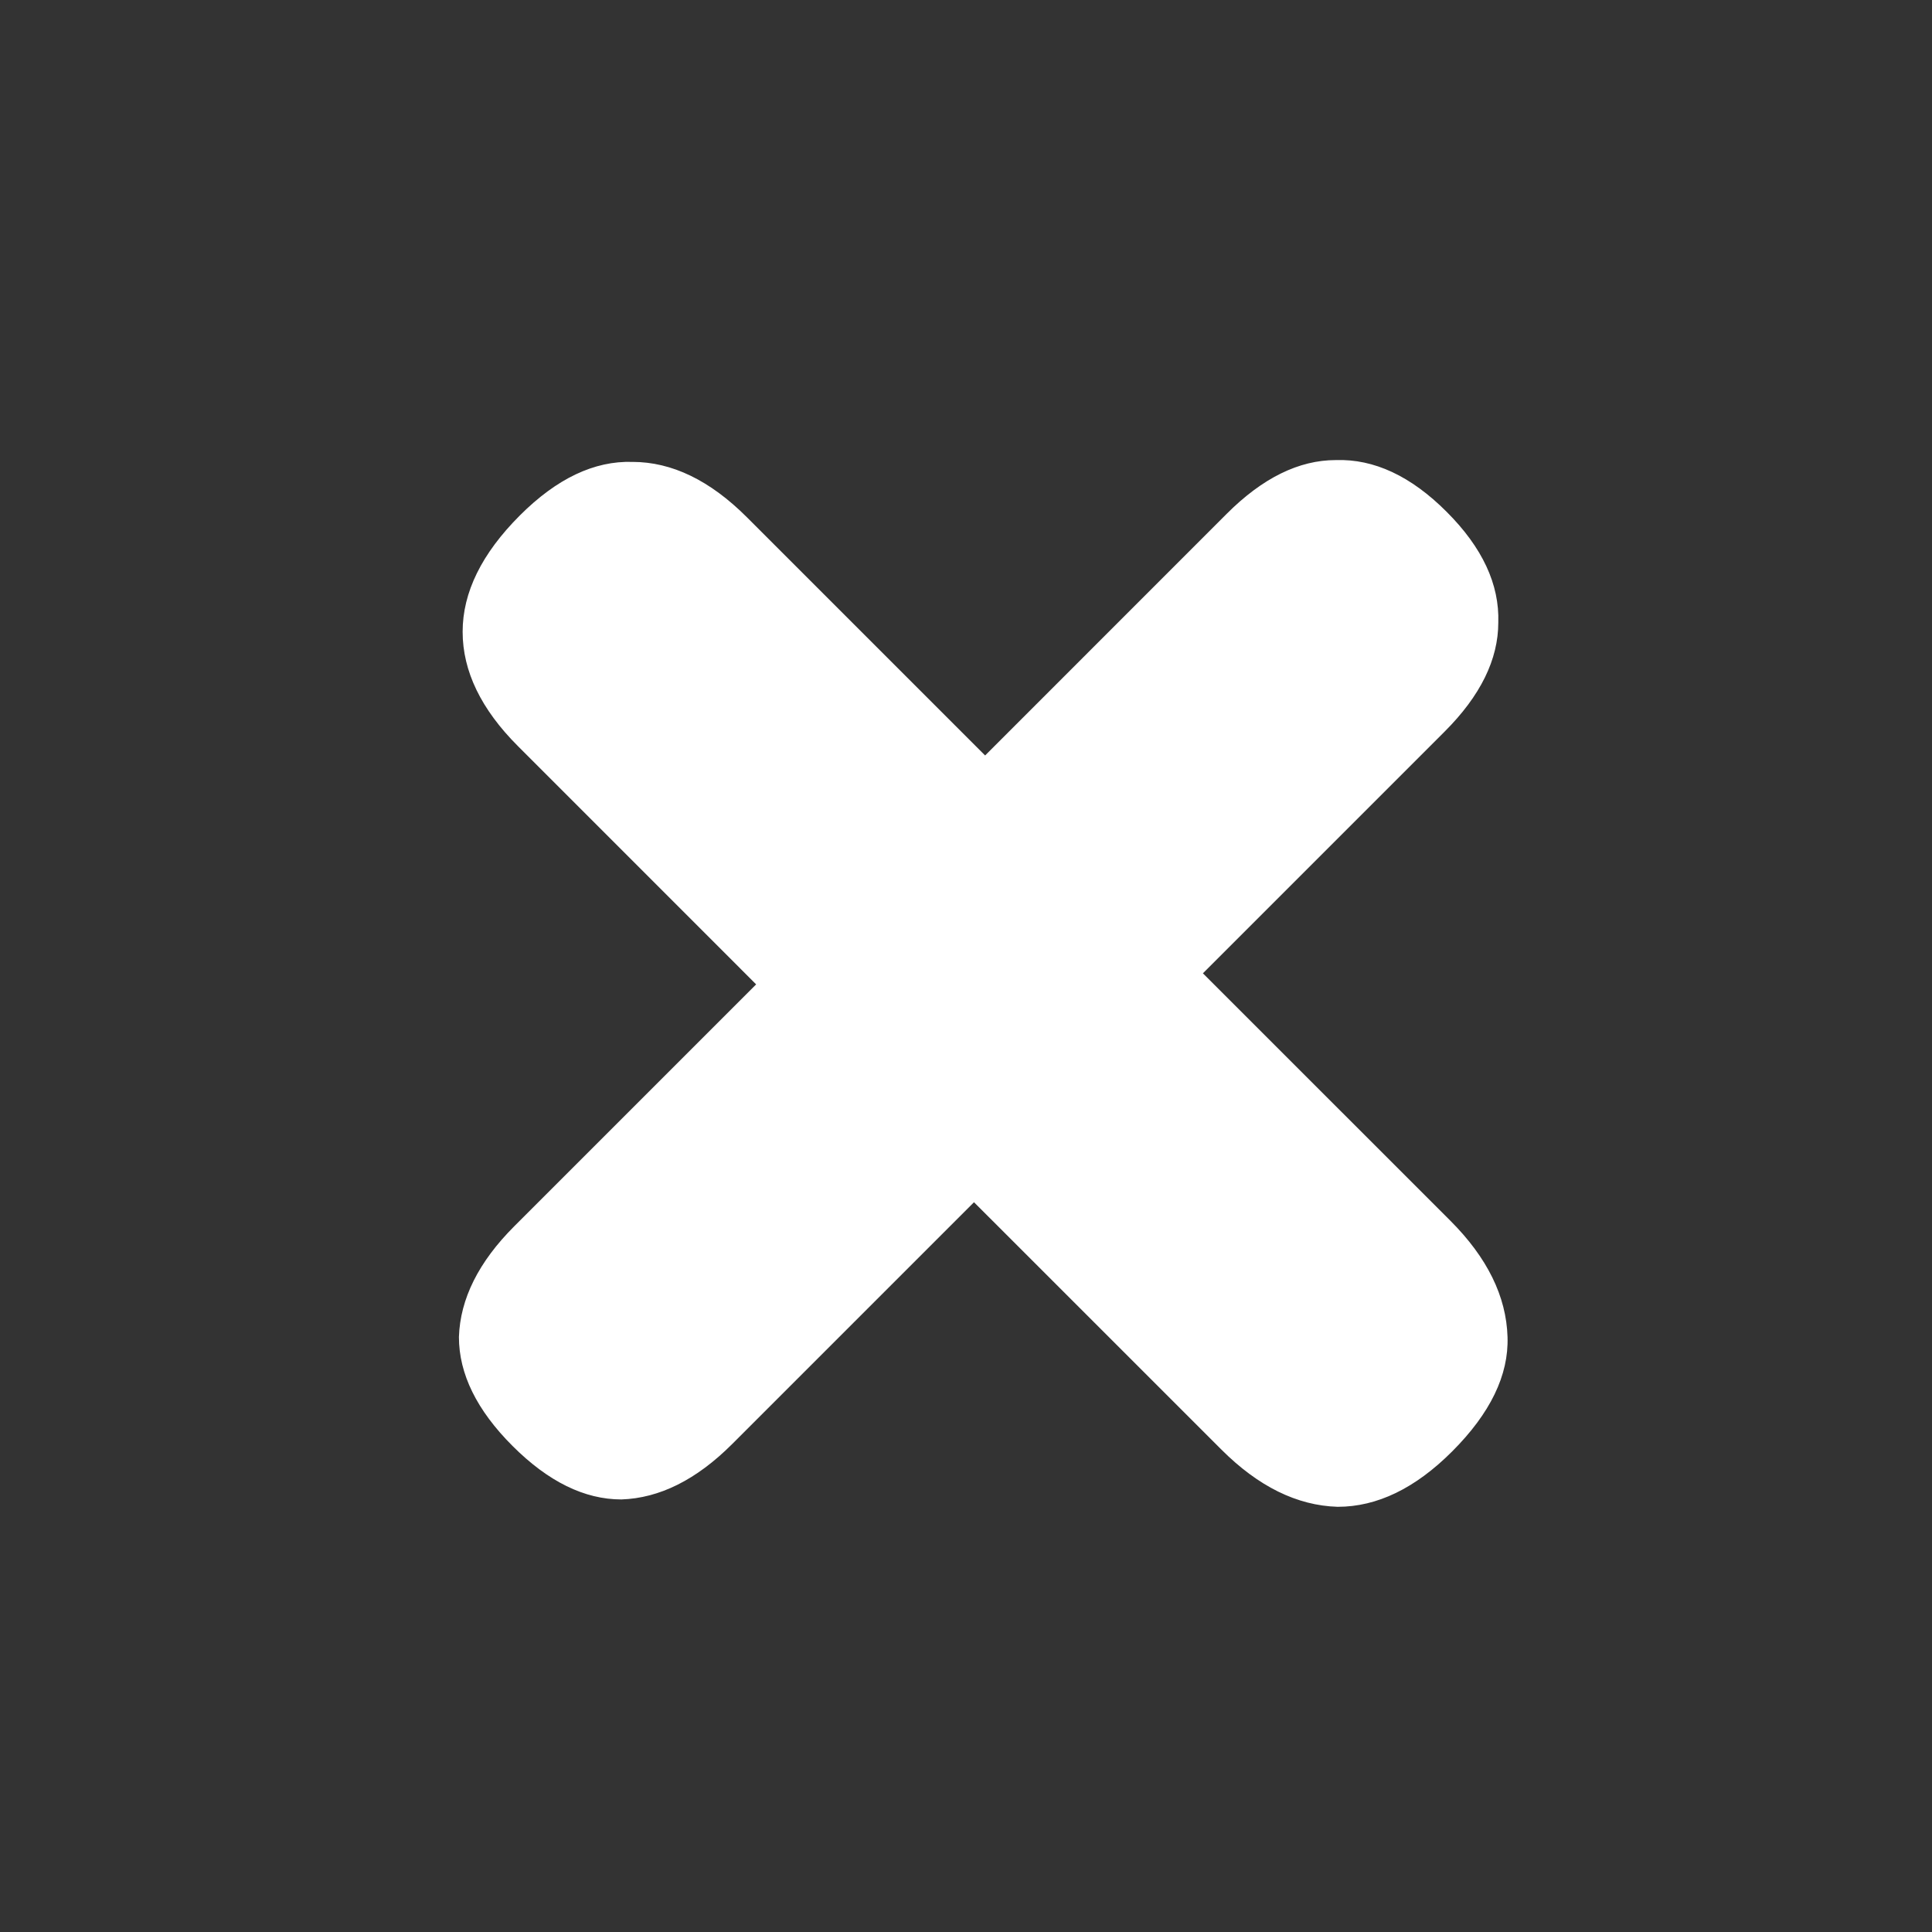 <svg width="37" height="37" viewBox="0 0 37 37" fill="none" xmlns="http://www.w3.org/2000/svg">
<rect x="0" y="0" width="37" height="37" fill="#333333" stroke="none"/>
<path d="M27.81 27.797C27.103 28.504 26.373 28.857 25.618 28.857C24.84 28.834 24.098 28.468 23.391 27.761L18.653 23.024L14.022 27.655C13.338 28.339 12.631 28.692 11.9 28.716C11.193 28.716 10.498 28.374 9.815 27.691C9.131 27.007 8.789 26.312 8.789 25.605C8.813 24.874 9.166 24.167 9.85 23.483L14.481 18.852L9.921 14.291C9.213 13.584 8.86 12.853 8.86 12.099C8.86 11.345 9.225 10.602 9.956 9.871C10.663 9.164 11.382 8.823 12.113 8.846C12.867 8.846 13.598 9.2 14.305 9.907L18.866 14.468L23.497 9.836C24.181 9.153 24.876 8.811 25.583 8.811C26.314 8.787 27.021 9.117 27.704 9.801C28.388 10.484 28.718 11.191 28.694 11.922C28.694 12.629 28.352 13.325 27.669 14.008L23.037 18.64L27.775 23.377C28.482 24.084 28.848 24.827 28.871 25.605C28.895 26.335 28.541 27.066 27.81 27.797Z" fill="white"/>
</svg>
